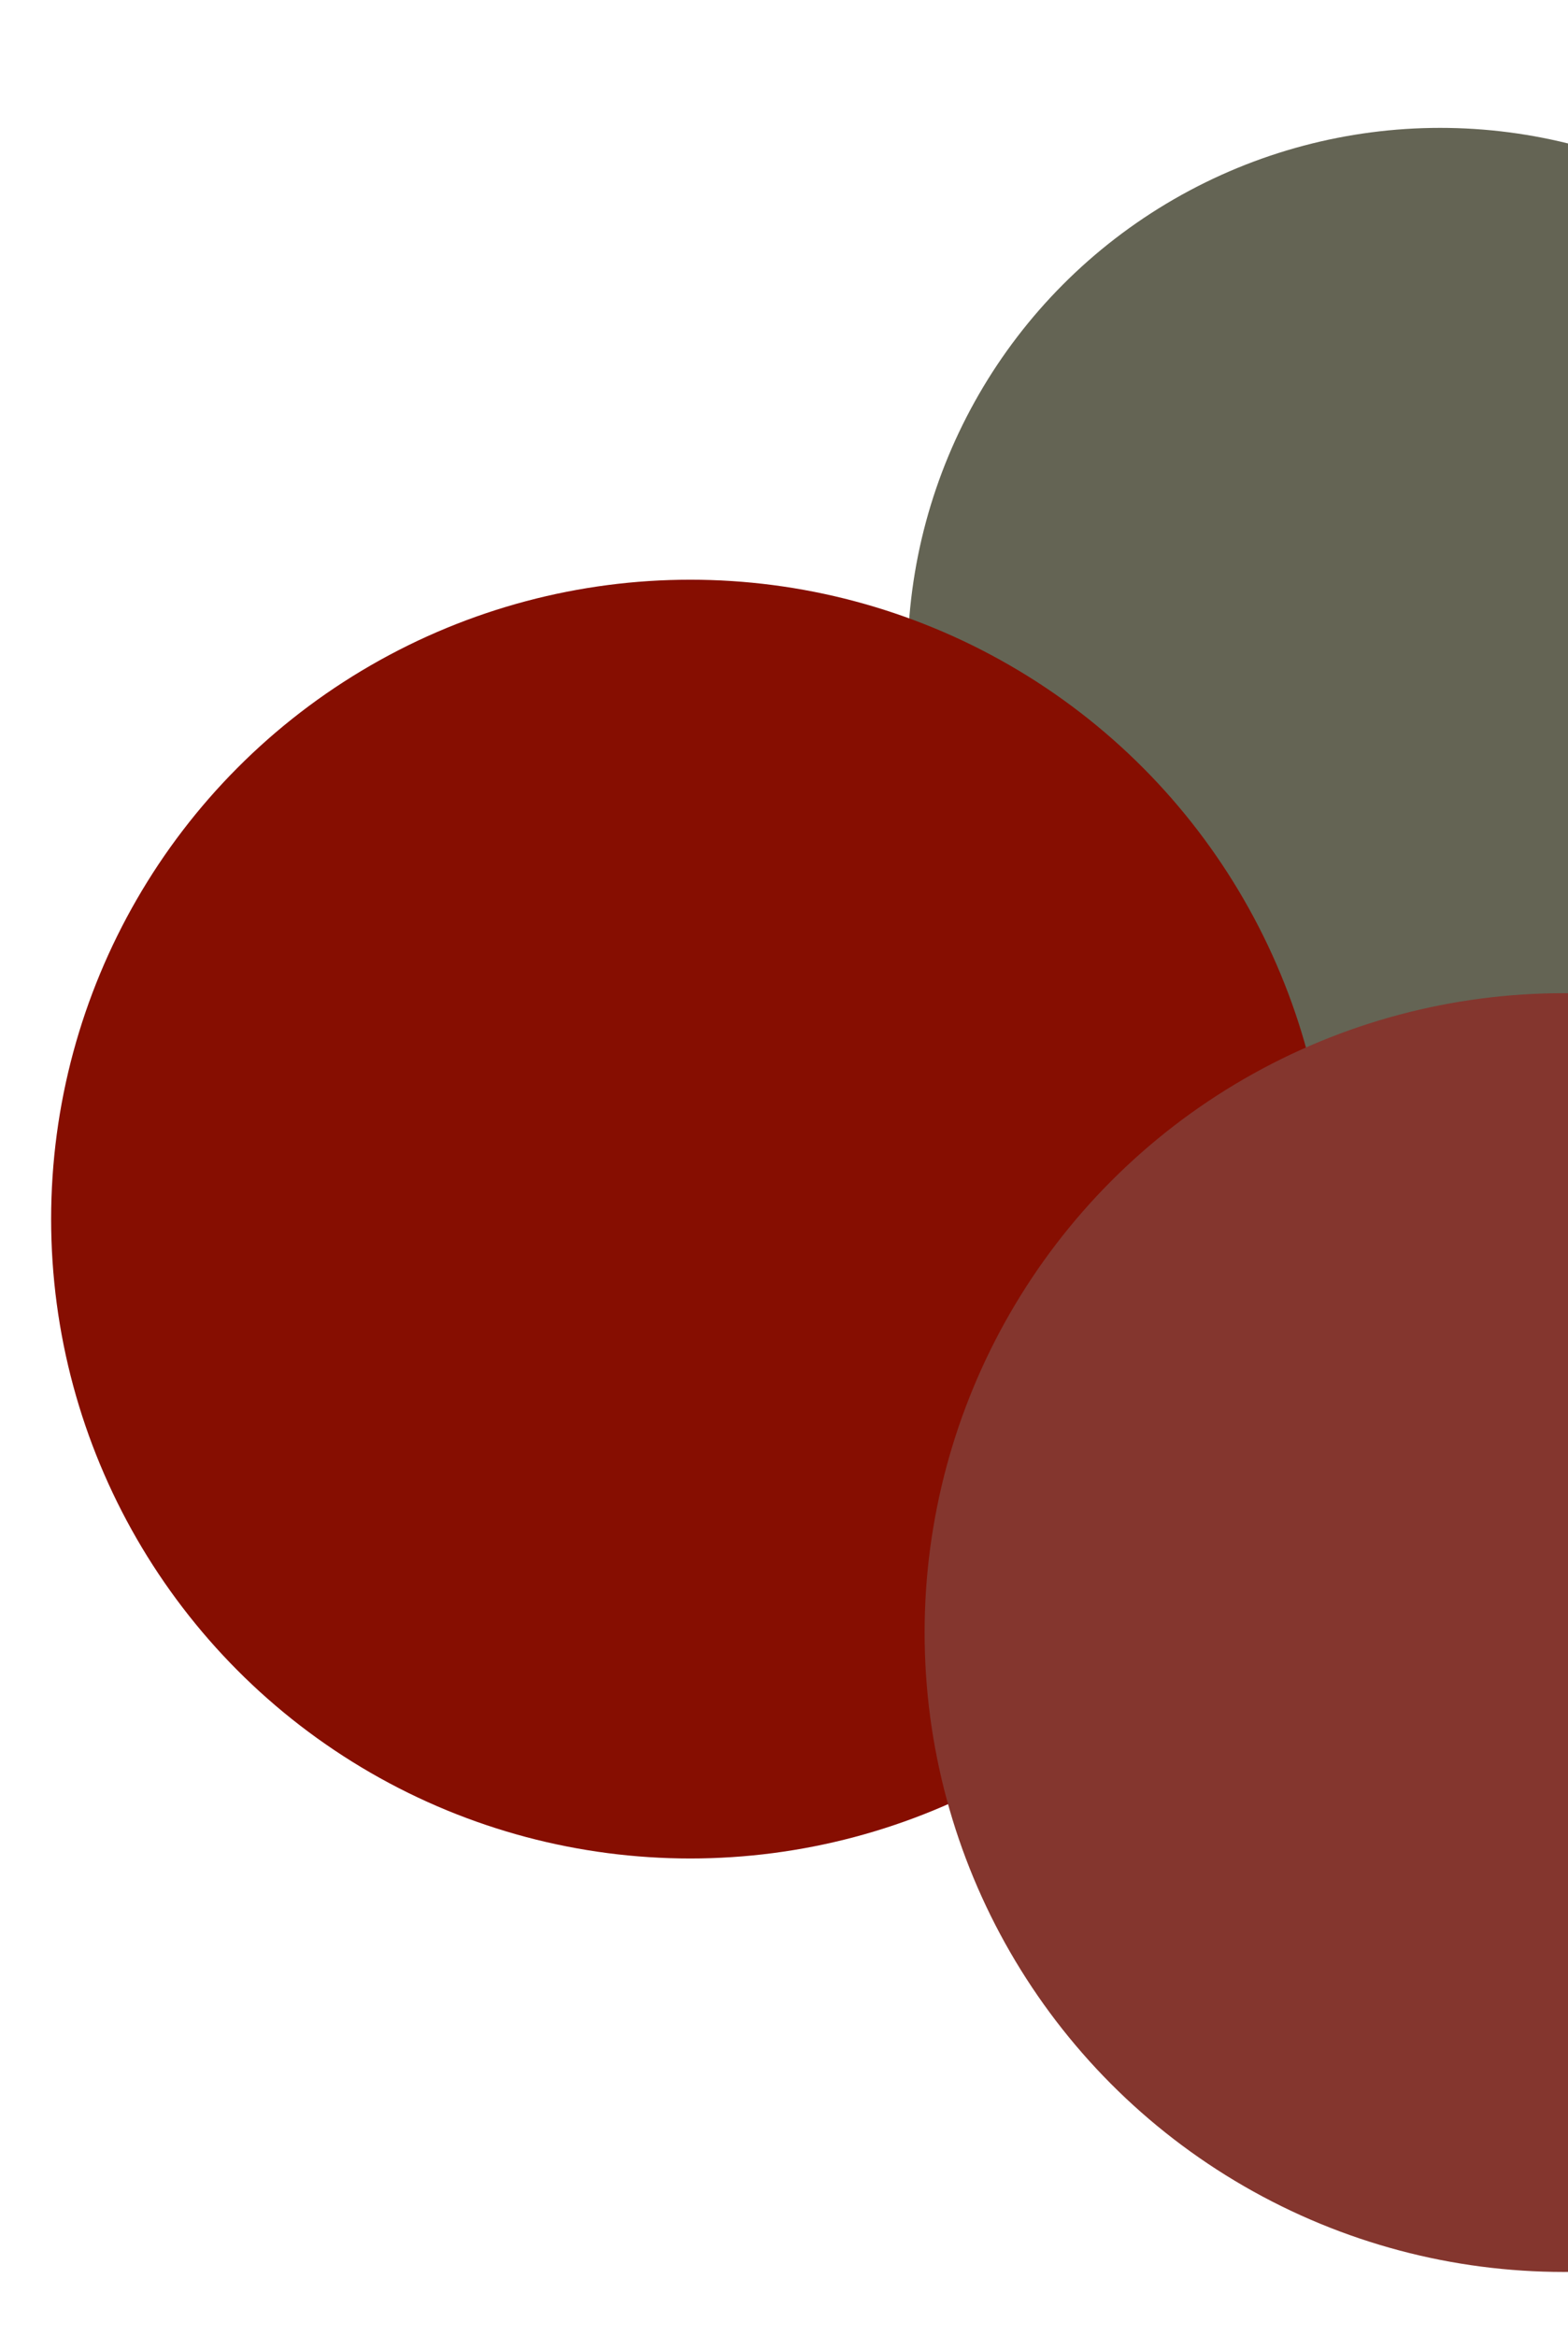 <svg width="368" height="548" viewBox="0 0 368 548" fill="none" xmlns="http://www.w3.org/2000/svg">
<g filter="url(#filter0_d_109:66)">
<circle cx="342" cy="151" r="125" fill="#646454"/>
</g>
<g filter="url(#filter1_d_109:66)">
<circle cx="172" cy="276" r="150" fill="#860E01"/>
</g>
<g filter="url(#filter2_d_109:66)">
<circle cx="368" cy="379" r="150" fill="#84362E"/>
</g>
<defs>
<filter id="filter0_d_109:66" x="183" y="0" width="310" height="310" filterUnits="userSpaceOnUse" color-interpolation-filters="sRGB">
<feFlood flood-opacity="0" result="BackgroundImageFix"/>
<feColorMatrix in="SourceAlpha" type="matrix" values="0 0 0 0 0 0 0 0 0 0 0 0 0 0 0 0 0 0 127 0" result="hardAlpha"/>
<feMorphology radius="10" operator="dilate" in="SourceAlpha" result="effect1_dropShadow_109:66"/>
<feOffset dx="-4" dy="4"/>
<feGaussianBlur stdDeviation="10"/>
<feComposite in2="hardAlpha" operator="out"/>
<feColorMatrix type="matrix" values="0 0 0 0 0 0 0 0 0 0 0 0 0 0 0 0 0 0 0.25 0"/>
<feBlend mode="normal" in2="BackgroundImageFix" result="effect1_dropShadow_109:66"/>
<feBlend mode="normal" in="SourceGraphic" in2="effect1_dropShadow_109:66" result="shape"/>
</filter>
<filter id="filter1_d_109:66" x="0" y="124" width="324" height="324" filterUnits="userSpaceOnUse" color-interpolation-filters="sRGB">
<feFlood flood-opacity="0" result="BackgroundImageFix"/>
<feColorMatrix in="SourceAlpha" type="matrix" values="0 0 0 0 0 0 0 0 0 0 0 0 0 0 0 0 0 0 127 0" result="hardAlpha"/>
<feMorphology radius="2" operator="dilate" in="SourceAlpha" result="effect1_dropShadow_109:66"/>
<feOffset dx="-10" dy="10"/>
<feGaussianBlur stdDeviation="5"/>
<feComposite in2="hardAlpha" operator="out"/>
<feColorMatrix type="matrix" values="0 0 0 0 0 0 0 0 0 0 0 0 0 0 0 0 0 0 0.25 0"/>
<feBlend mode="normal" in2="BackgroundImageFix" result="effect1_dropShadow_109:66"/>
<feBlend mode="normal" in="SourceGraphic" in2="effect1_dropShadow_109:66" result="shape"/>
</filter>
<filter id="filter2_d_109:66" x="202" y="218" width="330" height="330" filterUnits="userSpaceOnUse" color-interpolation-filters="sRGB">
<feFlood flood-opacity="0" result="BackgroundImageFix"/>
<feColorMatrix in="SourceAlpha" type="matrix" values="0 0 0 0 0 0 0 0 0 0 0 0 0 0 0 0 0 0 127 0" result="hardAlpha"/>
<feMorphology radius="1" operator="erode" in="SourceAlpha" result="effect1_dropShadow_109:66"/>
<feOffset dx="-1" dy="4"/>
<feGaussianBlur stdDeviation="8"/>
<feComposite in2="hardAlpha" operator="out"/>
<feColorMatrix type="matrix" values="0 0 0 0 0 0 0 0 0 0 0 0 0 0 0 0 0 0 0.25 0"/>
<feBlend mode="normal" in2="BackgroundImageFix" result="effect1_dropShadow_109:66"/>
<feBlend mode="normal" in="SourceGraphic" in2="effect1_dropShadow_109:66" result="shape"/>
</filter>
</defs>
</svg>
